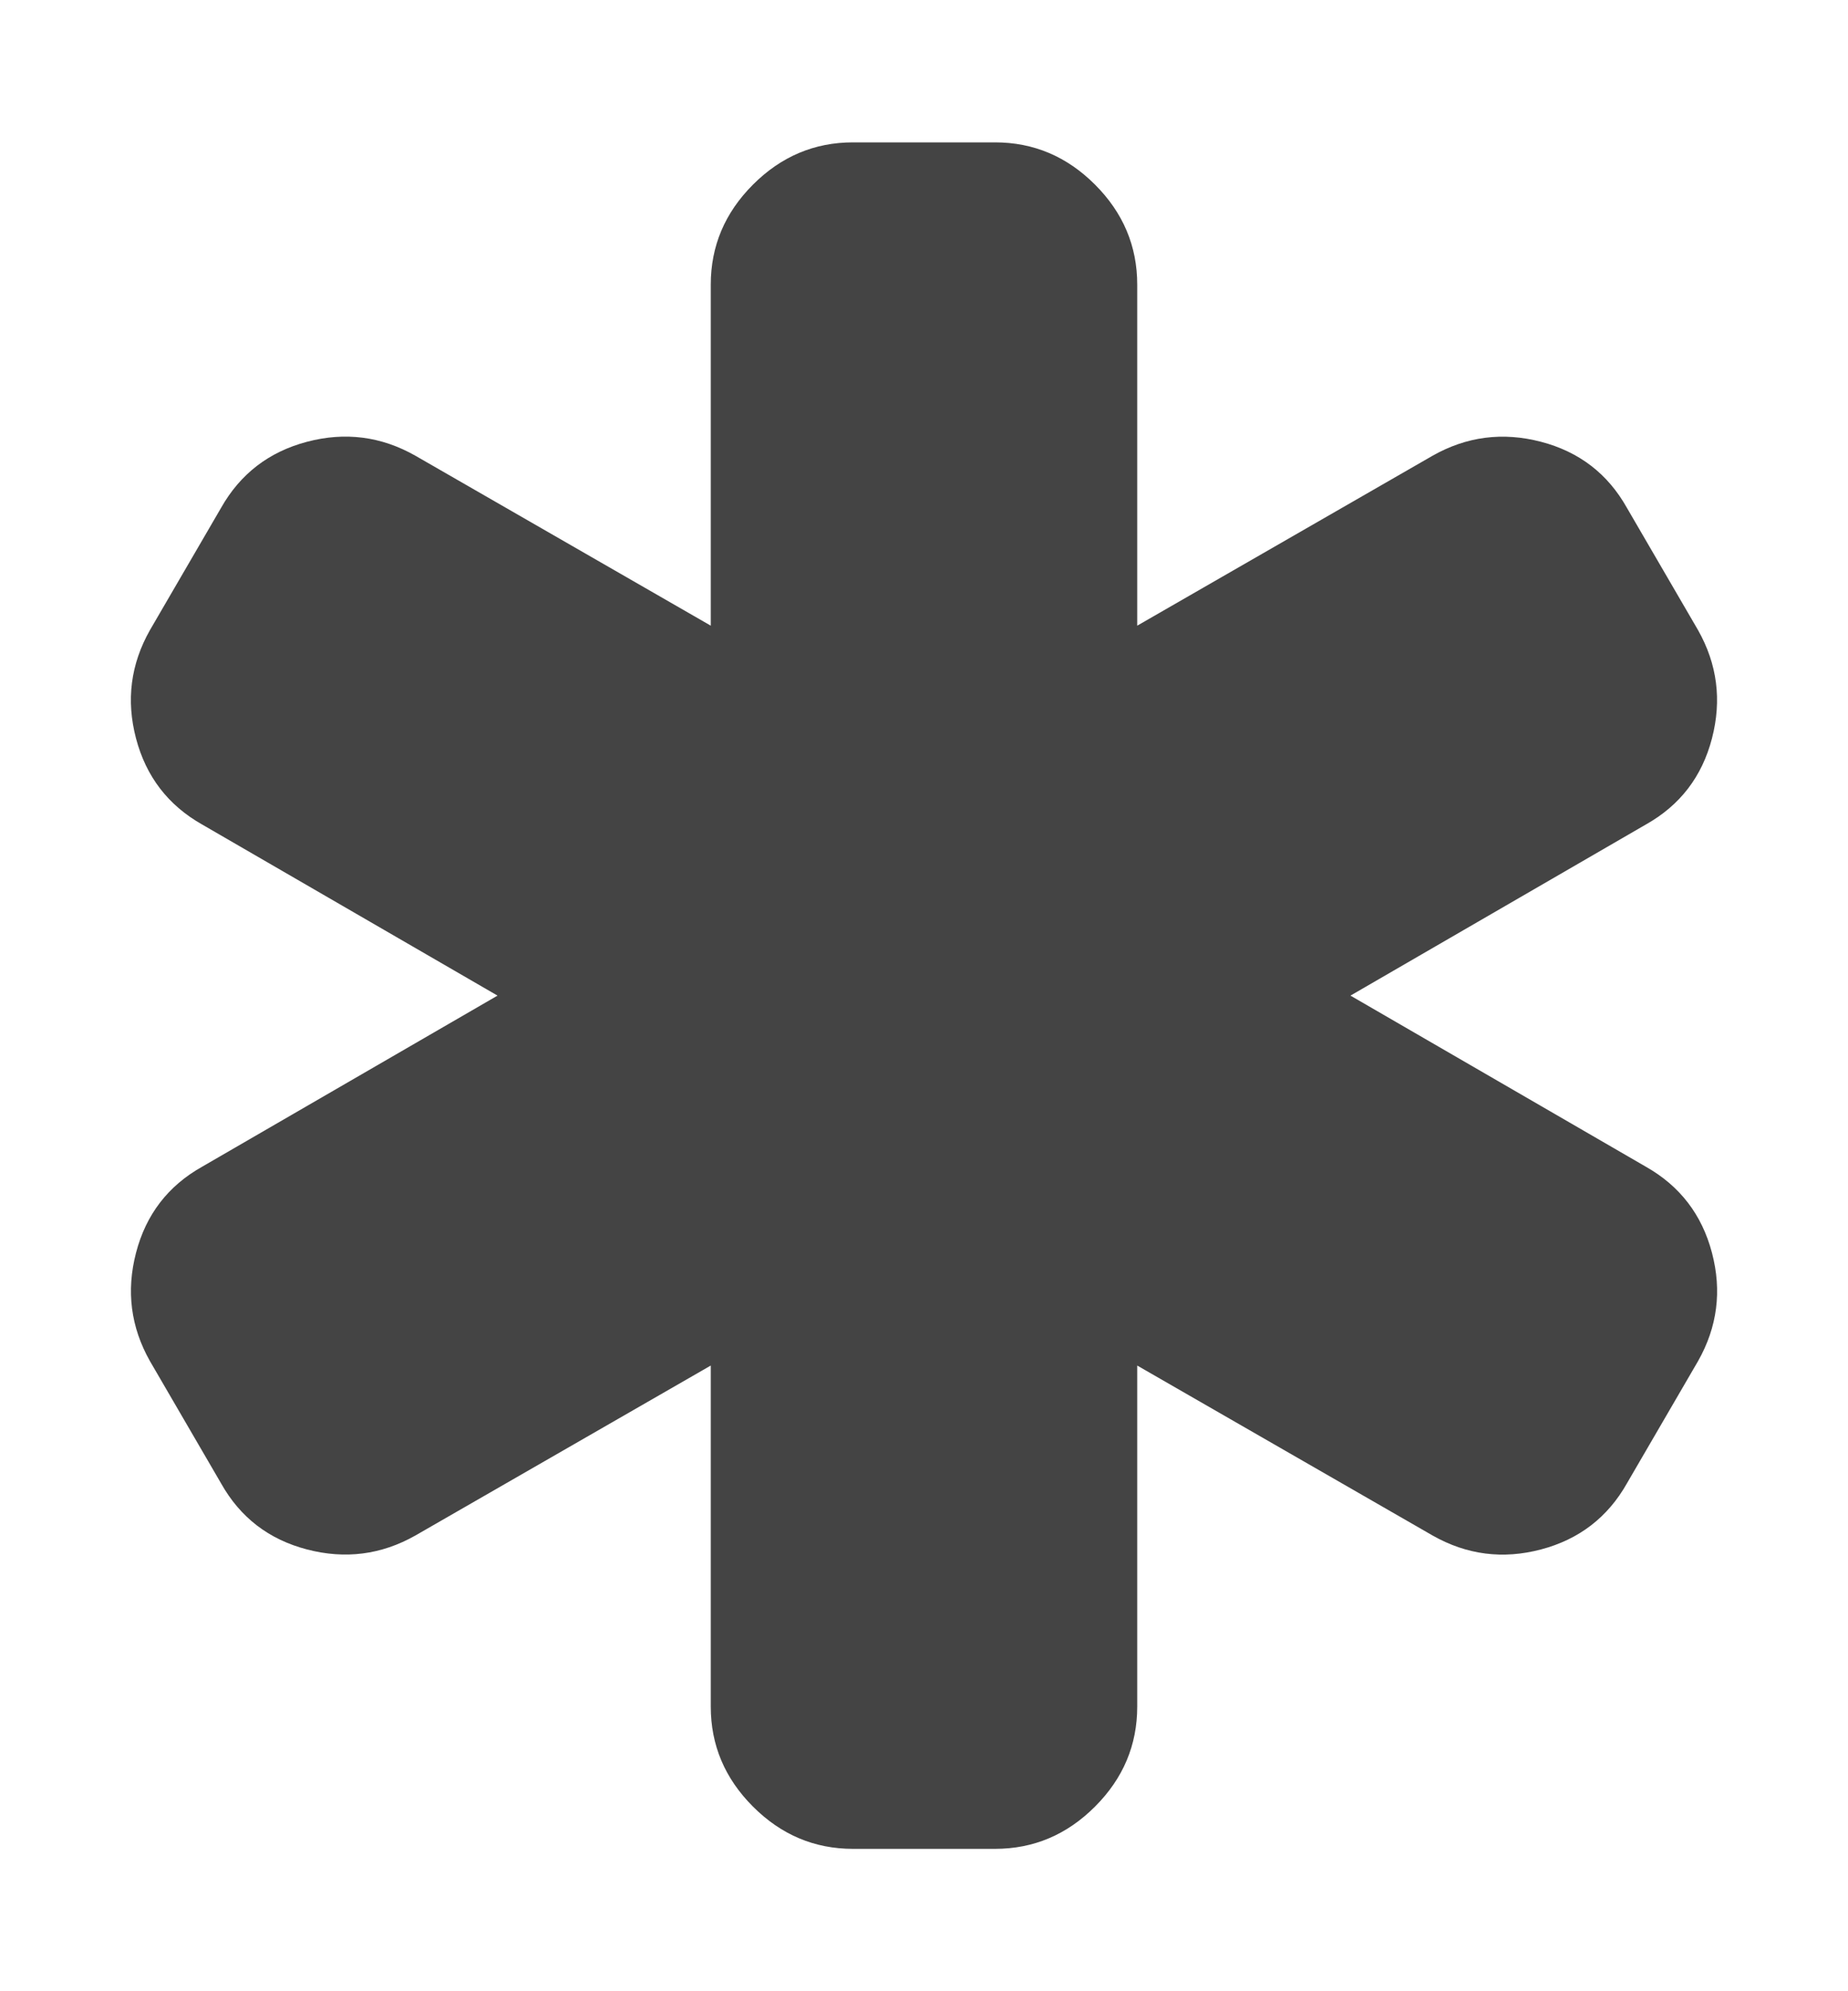 <?xml version="1.0" encoding="utf-8"?>
<!-- Generated by IcoMoon.io -->
<!DOCTYPE svg PUBLIC "-//W3C//DTD SVG 1.1//EN" "http://www.w3.org/Graphics/SVG/1.1/DTD/svg11.dtd">
<svg version="1.1" xmlns="http://www.w3.org/2000/svg" xmlns:xlink="http://www.w3.org/1999/xlink" width="13" height="14" viewBox="0 0 13 14">
<path fill="#444444" d="M11.578 8.203q0.359 0.203 0.465 0.605t-0.098 0.762l-0.5 0.859q-0.203 0.359-0.605 0.465t-0.762-0.098l-2.078-1.195v2.398q0 0.406-0.297 0.703t-0.703 0.297h-1q-0.406 0-0.703-0.297t-0.297-0.703v-2.398l-2.078 1.195q-0.359 0.203-0.762 0.098t-0.605-0.465l-0.5-0.859q-0.203-0.359-0.098-0.762t0.465-0.605l2.078-1.203-2.078-1.203q-0.359-0.203-0.465-0.605t0.098-0.762l0.5-0.859q0.203-0.359 0.605-0.465t0.762 0.098l2.078 1.195v-2.398q0-0.406 0.297-0.703t0.703-0.297h1q0.406 0 0.703 0.297t0.297 0.703v2.398l2.078-1.195q0.359-0.203 0.762-0.098t0.605 0.465l0.5 0.859q0.203 0.359 0.098 0.762t-0.465 0.605l-2.078 1.203z"></path>
</svg>
